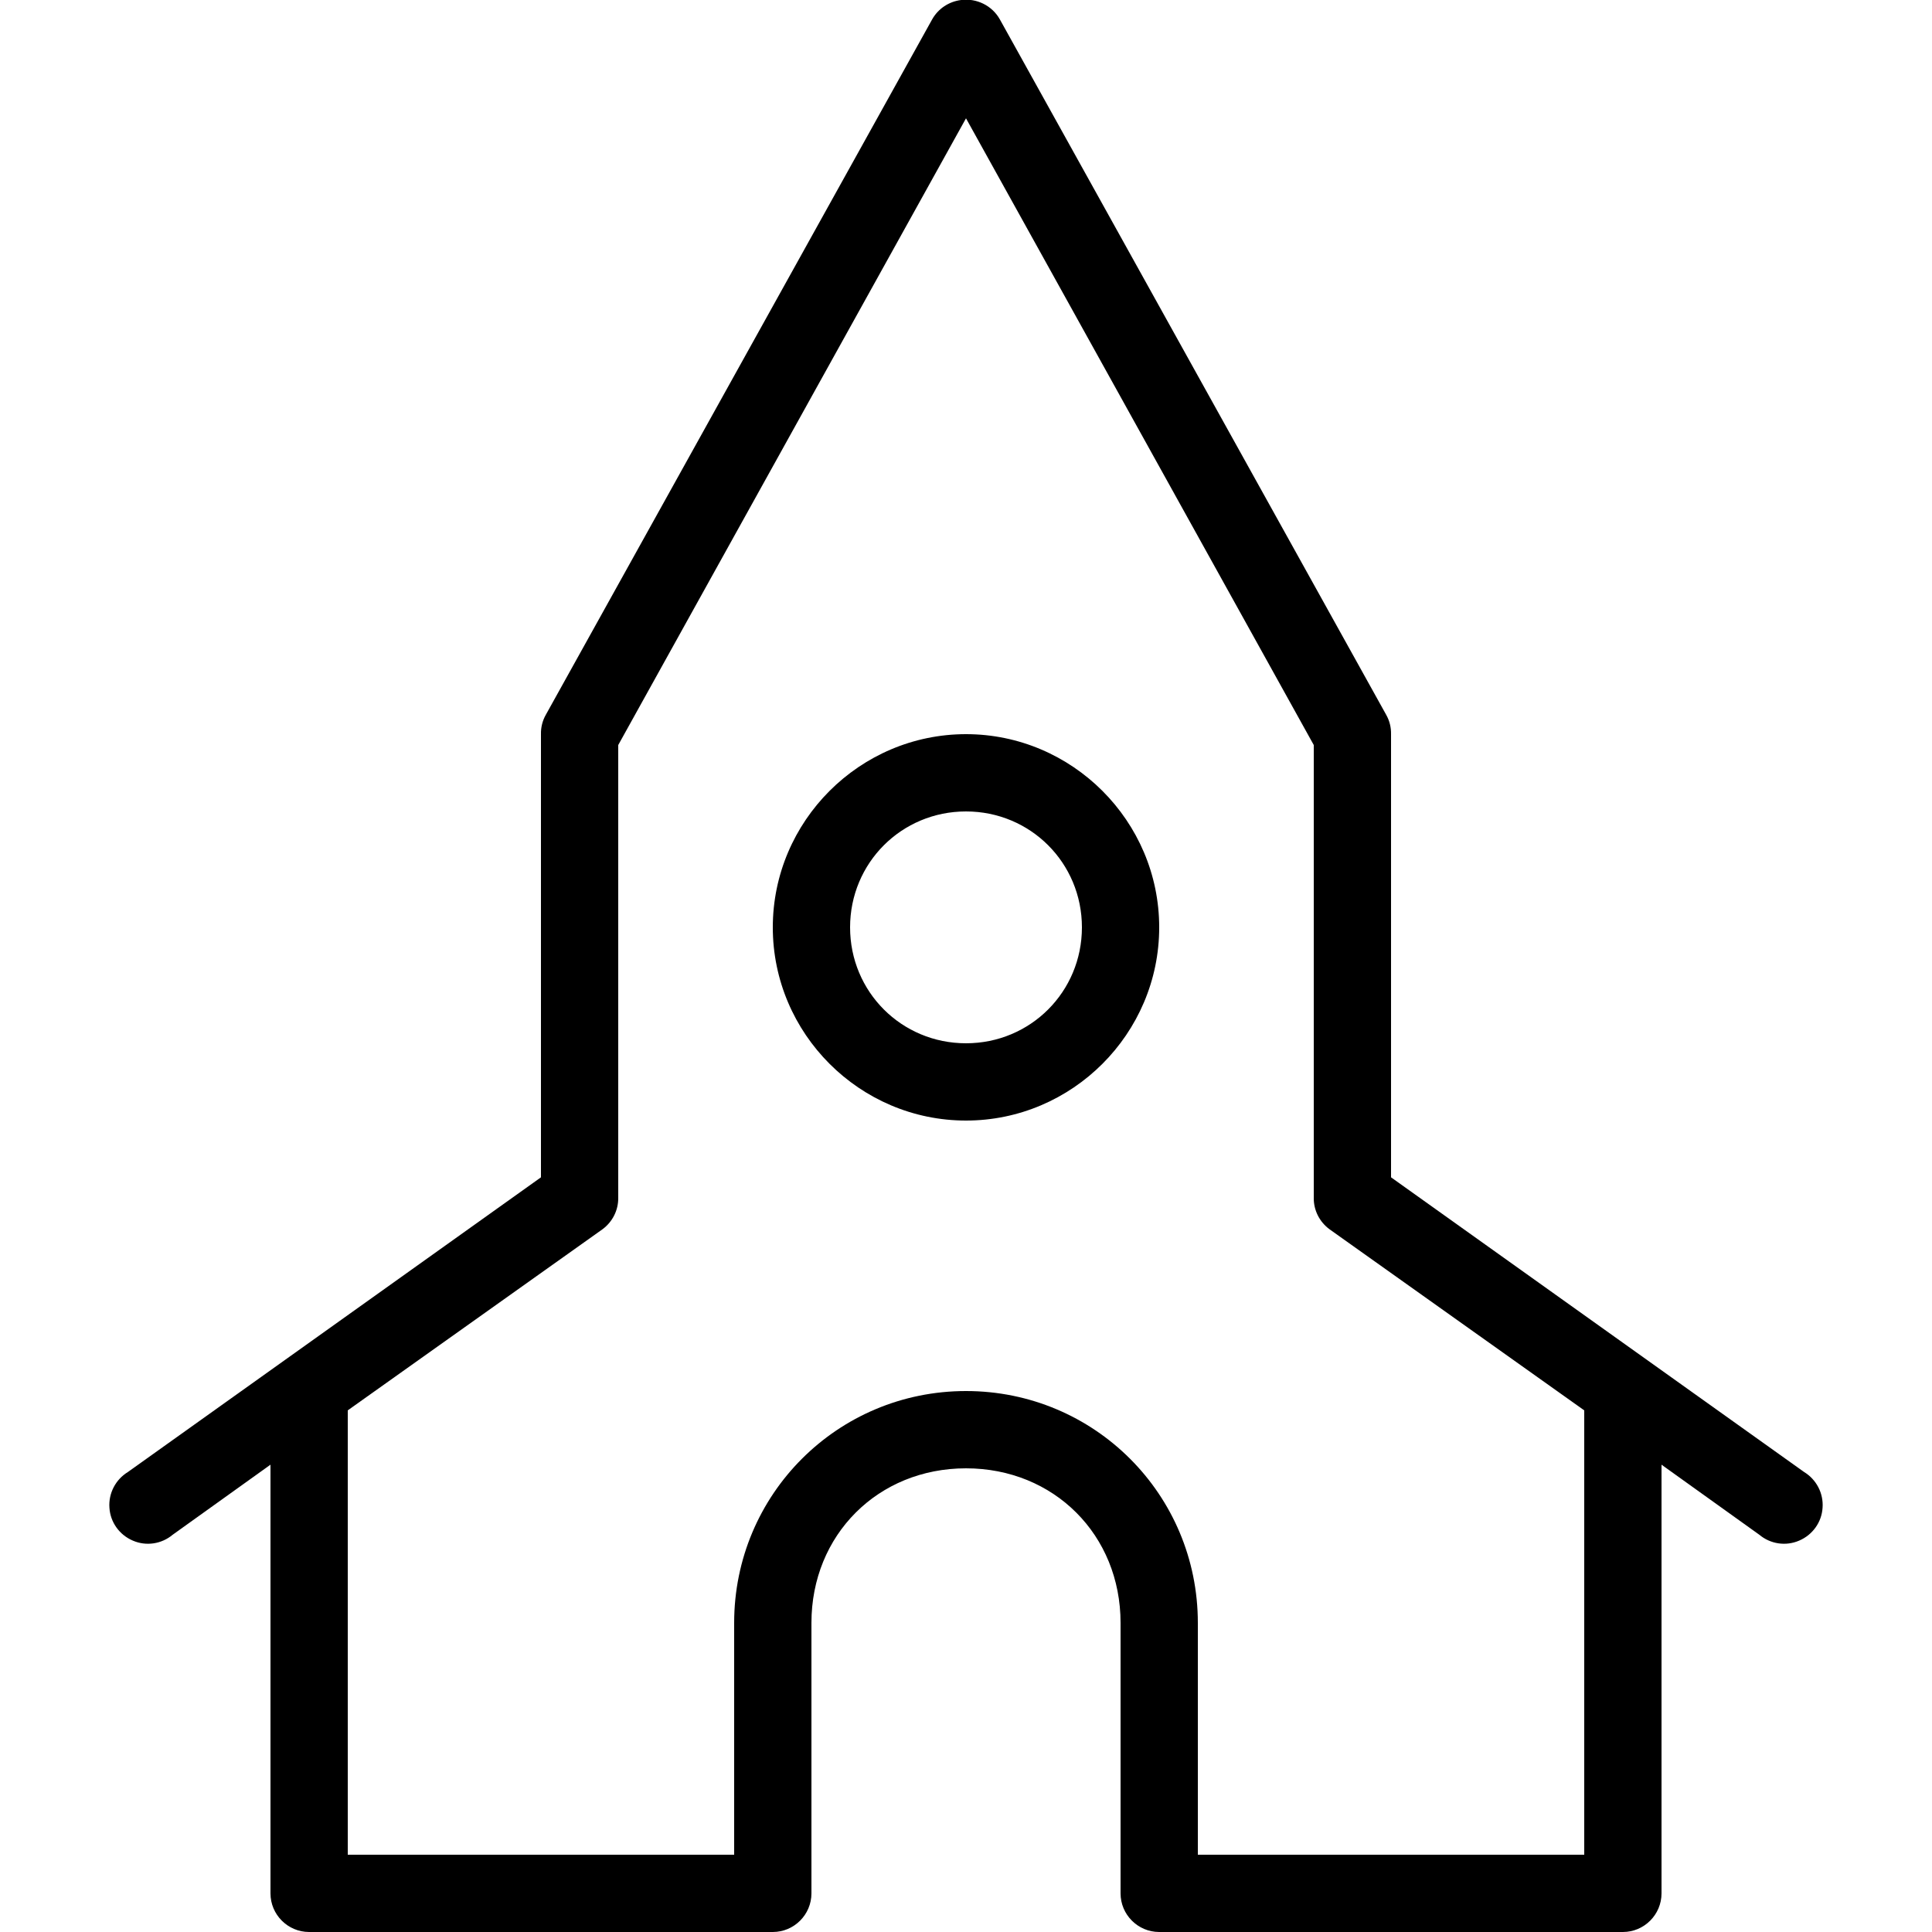 <svg xmlns="http://www.w3.org/2000/svg"  viewBox="0 0 50 50" width="500px" height="500px"><path d="M 24.875 0 C 24.559 0.039 24.281 0.223 24.125 0.5 L 14.125 18.5 C 14.039 18.652 13.996 18.824 14 19 L 14 30.469 L 3.312 38.094 C 2.992 38.289 2.805 38.645 2.832 39.02 C 2.855 39.395 3.09 39.723 3.438 39.871 C 3.781 40.02 4.18 39.961 4.469 39.719 L 7 37.906 L 7 49 C 7 49.551 7.449 50 8 50 L 20 50 C 20.551 50 21 49.551 21 49 L 21 42 C 21 39.723 22.723 38 25 38 C 27.277 38 29 39.723 29 42 L 29 49 C 29 49.551 29.449 50 30 50 L 42 50 C 42.551 50 43 49.551 43 49 L 43 37.906 L 45.531 39.719 C 45.82 39.961 46.219 40.02 46.562 39.871 C 46.91 39.723 47.145 39.395 47.168 39.02 C 47.195 38.645 47.008 38.289 46.688 38.094 L 36 30.469 L 36 19 C 36.004 18.824 35.961 18.652 35.875 18.5 L 25.875 0.5 C 25.676 0.145 25.277 -0.051 24.875 0 Z M 25 3.062 L 34 19.281 L 34 31 C 33.996 31.32 34.148 31.621 34.406 31.812 L 41 36.5 L 41 48 L 31 48 L 31 42 C 31 38.676 28.324 36 25 36 C 21.676 36 19 38.676 19 42 L 19 48 L 9 48 L 9 36.5 L 15.594 31.812 C 15.852 31.621 16.004 31.32 16 31 L 16 19.281 Z M 25 19 C 22.25 19 20 21.25 20 24 C 20 26.75 22.25 29 25 29 C 27.75 29 30 26.75 30 24 C 30 21.25 27.75 19 25 19 Z M 25 21 C 26.668 21 28 22.332 28 24 C 28 25.668 26.668 27 25 27 C 23.332 27 22 25.668 22 24 C 22 22.332 23.332 21 25 21 Z"/></svg>